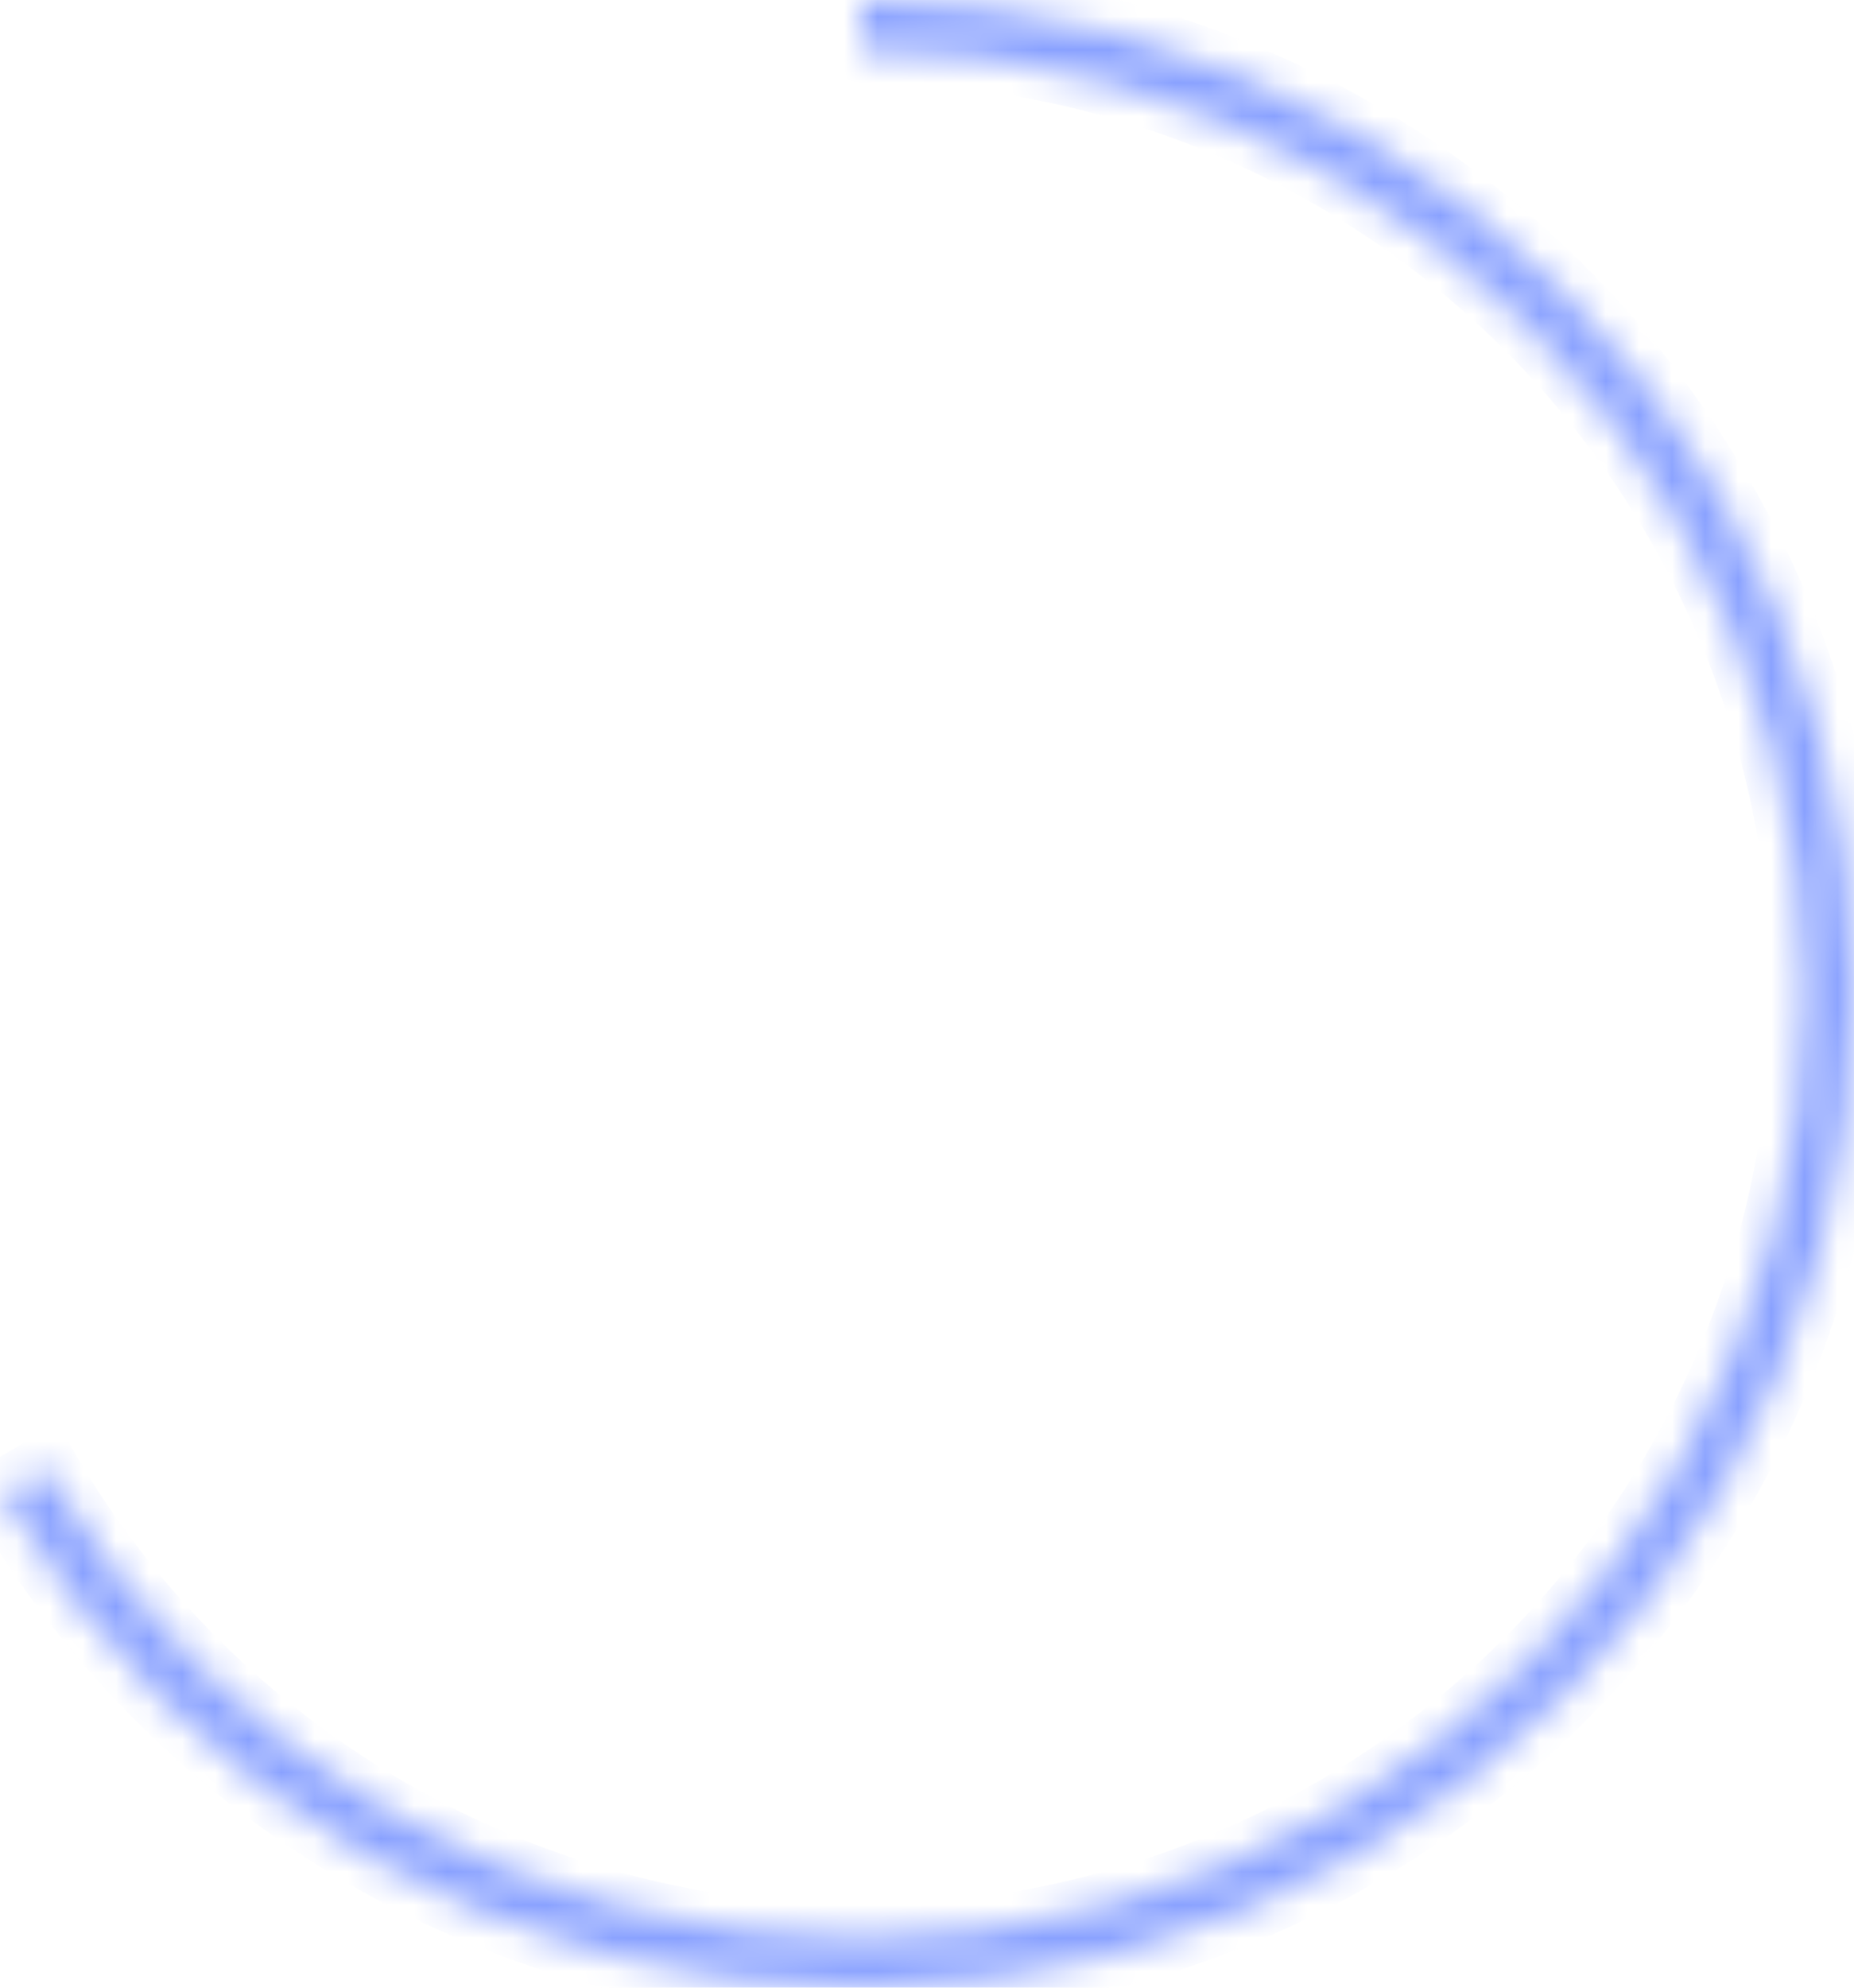 <svg width="56" height="60" viewBox="0 0 56 60" fill="none" xmlns="http://www.w3.org/2000/svg">
<mask id="path-1-inside-1_1_412" fill="white">
<path d="M26 0C31.262 6.27456e-08 36.431 1.384 40.989 4.013C45.547 6.642 49.333 10.423 51.968 14.978C54.603 19.532 55.993 24.7 56 29.961C56.007 35.223 54.63 40.394 52.006 44.956C49.383 49.517 45.607 53.308 41.056 55.949C36.505 58.589 31.339 59.986 26.077 60C20.815 60.013 15.643 58.643 11.078 56.026C6.513 53.408 2.717 49.637 0.071 45.089L1.371 44.332C3.885 48.652 7.491 52.234 11.826 54.72C16.162 57.206 21.076 58.508 26.073 58.495C31.071 58.482 35.978 57.155 40.3 54.647C44.623 52.139 48.21 48.538 50.702 44.205C53.193 39.873 54.502 34.961 54.495 29.963C54.489 24.966 53.168 20.057 50.665 15.731C48.163 11.405 44.566 7.813 40.237 5.316C35.908 2.819 30.998 1.505 26 1.505L26 0Z"/>
</mask>
<path d="M26 0C31.262 6.27456e-08 36.431 1.384 40.989 4.013C45.547 6.642 49.333 10.423 51.968 14.978C54.603 19.532 55.993 24.7 56 29.961C56.007 35.223 54.63 40.394 52.006 44.956C49.383 49.517 45.607 53.308 41.056 55.949C36.505 58.589 31.339 59.986 26.077 60C20.815 60.013 15.643 58.643 11.078 56.026C6.513 53.408 2.717 49.637 0.071 45.089L1.371 44.332C3.885 48.652 7.491 52.234 11.826 54.72C16.162 57.206 21.076 58.508 26.073 58.495C31.071 58.482 35.978 57.155 40.3 54.647C44.623 52.139 48.21 48.538 50.702 44.205C53.193 39.873 54.502 34.961 54.495 29.963C54.489 24.966 53.168 20.057 50.665 15.731C48.163 11.405 44.566 7.813 40.237 5.316C35.908 2.819 30.998 1.505 26 1.505L26 0Z" stroke="#89A1FF" stroke-width="2" mask="url(#path-1-inside-1_1_412)"/>
</svg>

